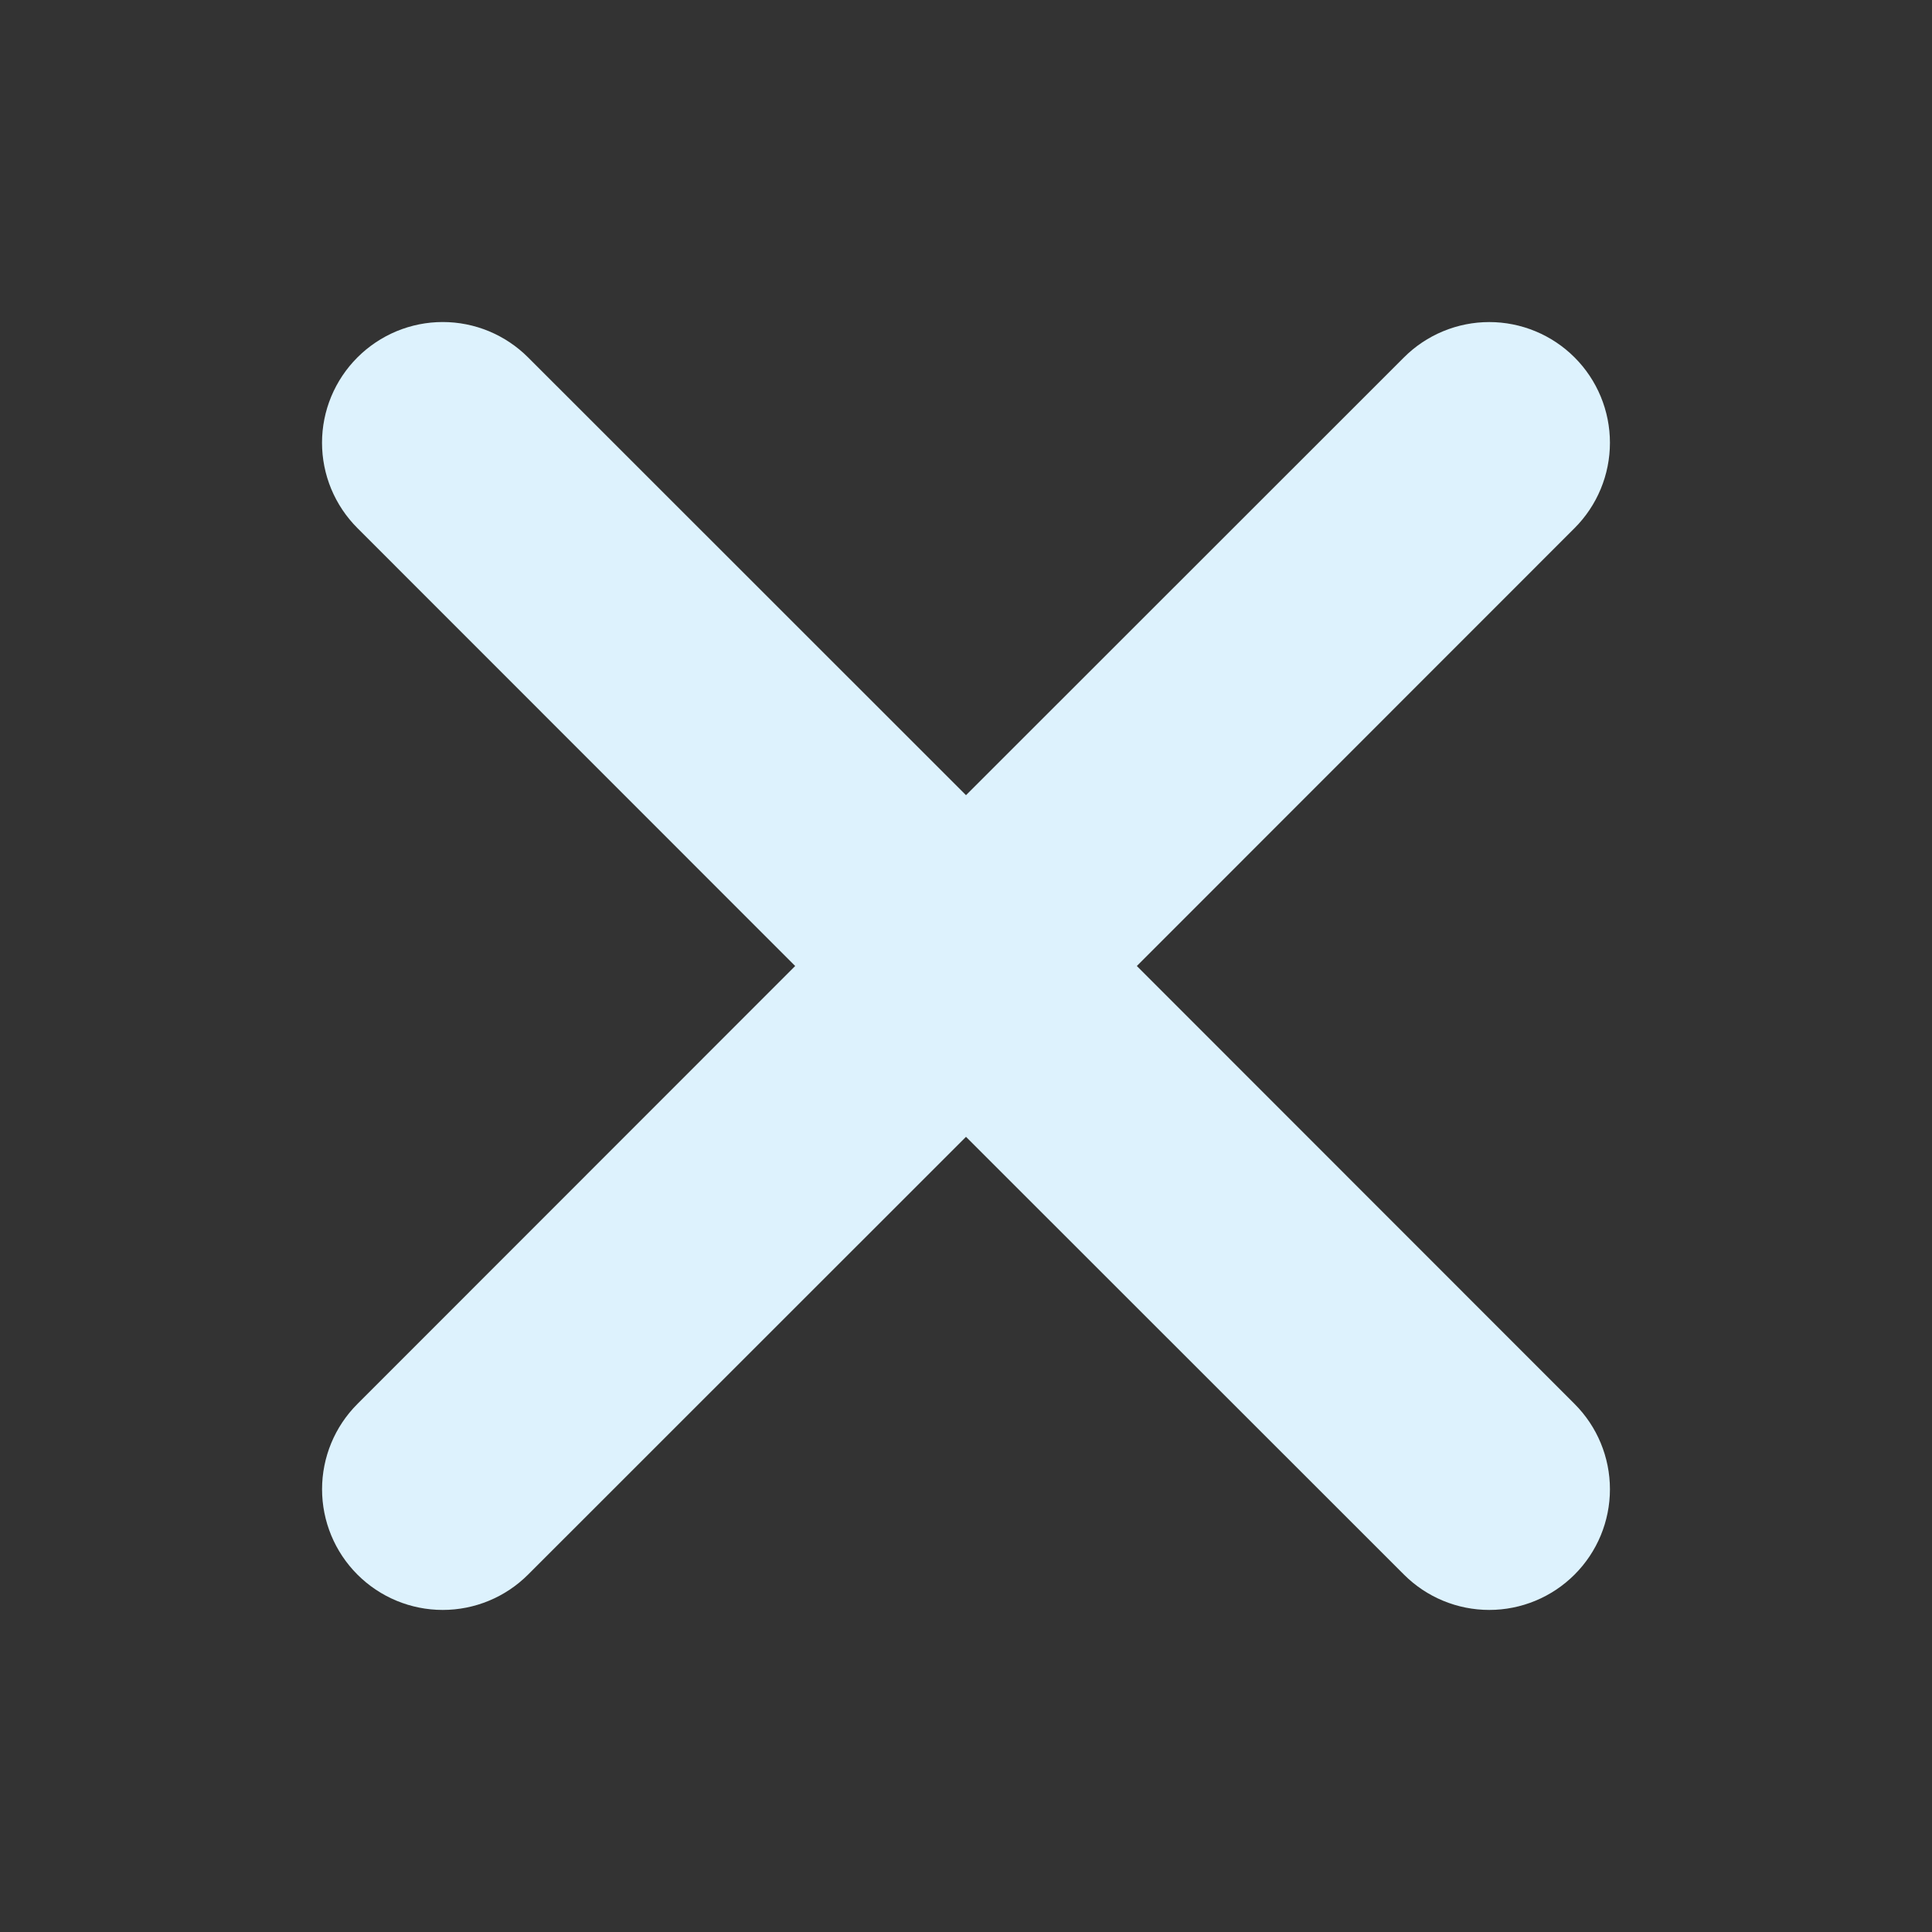 <svg width="50" height="50" viewBox="0 0 50 50" fill="none" xmlns="http://www.w3.org/2000/svg">
<rect x="0" y="0" width="50" height="50" fill="#333333" stroke="none"/>
<g id="octicon:x-12">
<path id="Vector" d="M9.25 9.25C9.54 8.96 9.884 8.73 10.263 8.572C10.642 8.415 11.048 8.334 11.458 8.334C11.869 8.334 12.275 8.415 12.654 8.572C13.033 8.73 13.377 8.96 13.667 9.25L25 20.579L36.334 9.25C36.623 8.96 36.968 8.73 37.347 8.573C37.726 8.416 38.132 8.335 38.542 8.335C38.952 8.335 39.358 8.416 39.737 8.573C40.116 8.73 40.46 8.96 40.75 9.25C41.04 9.54 41.27 9.884 41.427 10.263C41.584 10.642 41.665 11.048 41.665 11.458C41.665 11.869 41.584 12.275 41.427 12.654C41.27 13.033 41.04 13.377 40.75 13.667L29.421 25L40.75 36.334C41.336 36.919 41.665 37.714 41.665 38.542C41.665 39.37 41.336 40.164 40.75 40.75C40.164 41.336 39.37 41.665 38.542 41.665C37.714 41.665 36.919 41.336 36.334 40.75L25 29.421L13.667 40.75C13.081 41.336 12.287 41.665 11.458 41.665C10.63 41.665 9.836 41.336 9.25 40.75C8.664 40.164 8.335 39.37 8.335 38.542C8.335 37.714 8.664 36.919 9.25 36.334L20.579 25L9.25 13.667C8.96 13.377 8.73 13.033 8.572 12.654C8.415 12.275 8.334 11.869 8.334 11.458C8.334 11.048 8.415 10.642 8.572 10.263C8.73 9.884 8.96 9.54 9.25 9.25Z" fill="#DDF2FD"/>
</g>
</svg>
